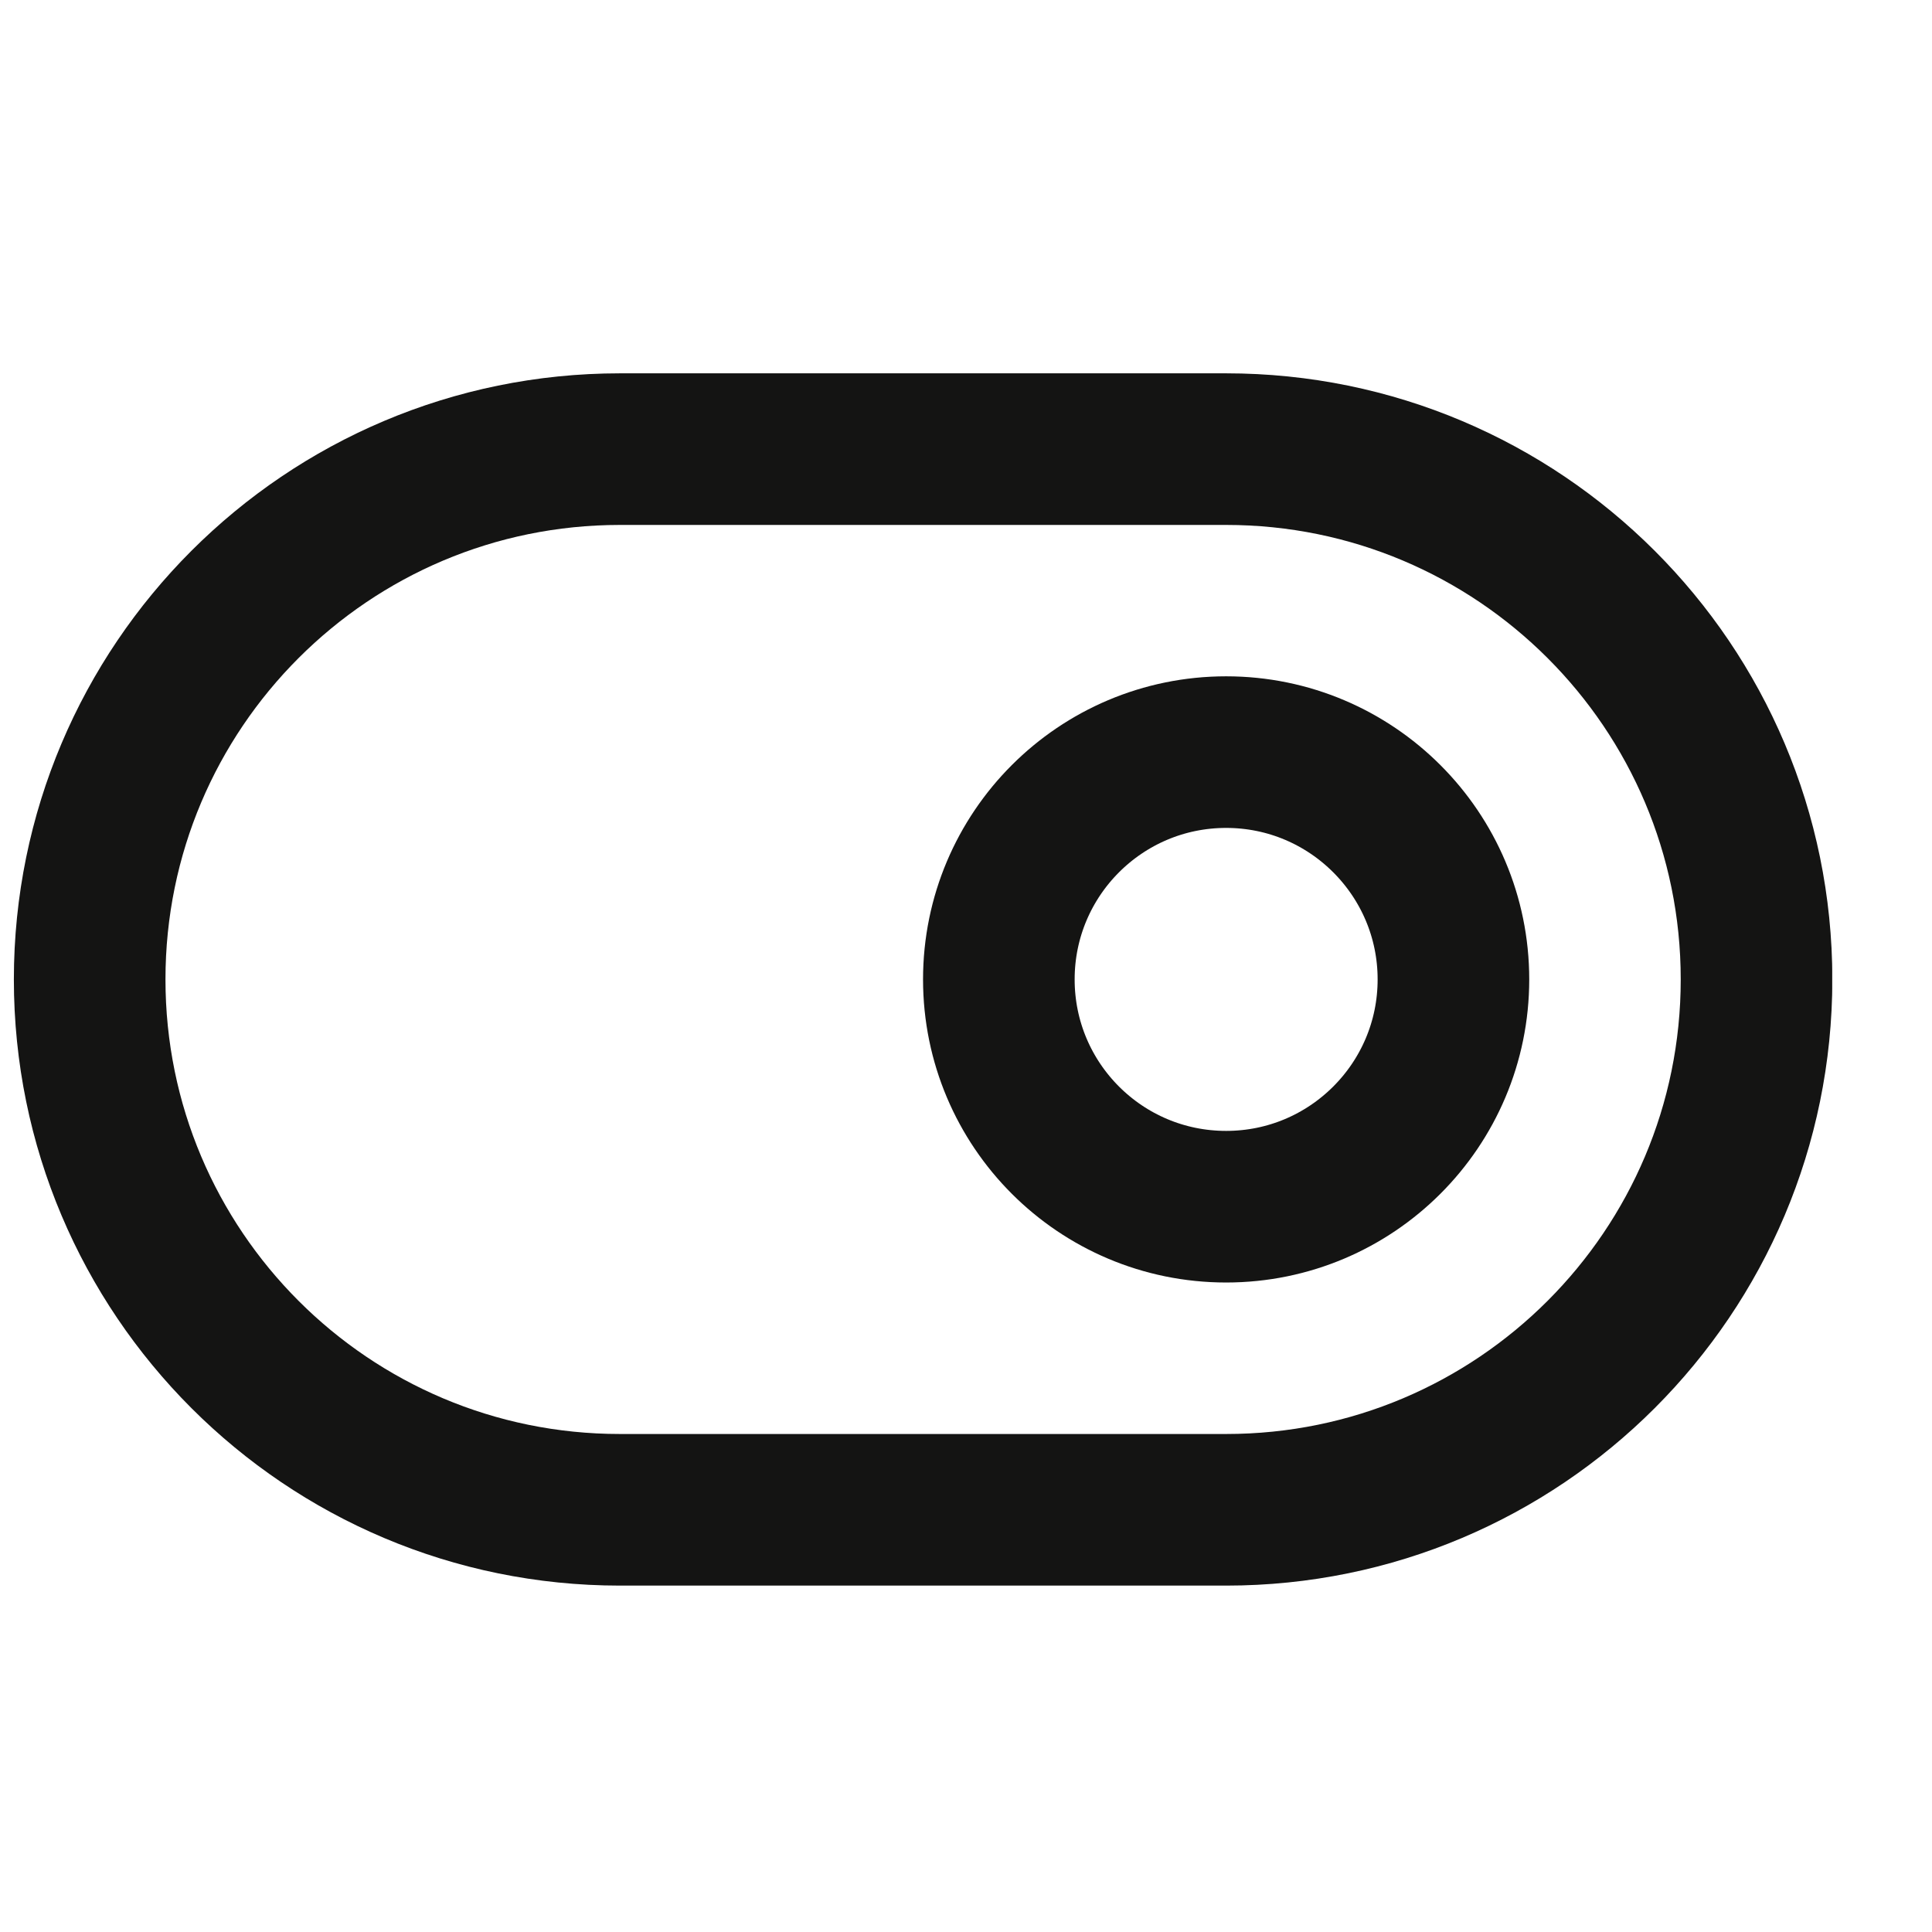 <svg width="17" height="17" viewBox="0 0 17 17" fill="none" xmlns="http://www.w3.org/2000/svg">
<g clip-path="url(#clip0_481_2550)">
<path d="M10.789 3.952H5.455C2.878 3.952 0.789 6.041 0.789 8.618C0.789 11.196 2.878 13.285 5.455 13.285H10.789C13.366 13.285 15.456 11.196 15.456 8.618C15.456 6.041 13.366 3.952 10.789 3.952Z" stroke="#141413" stroke-width="1.334" stroke-linecap="round" stroke-linejoin="round"/>
<path d="M10.789 10.618C11.893 10.618 12.789 9.723 12.789 8.618C12.789 7.514 11.893 6.618 10.789 6.618C9.684 6.618 8.789 7.514 8.789 8.618C8.789 9.723 9.684 10.618 10.789 10.618Z" stroke="#141413" stroke-width="1.334" stroke-linecap="round" stroke-linejoin="round"/>
</g>
<defs>
<clipPath id="clip0_481_2550">
<rect width="16" height="16" fill="white" transform="translate(0.122 0.618)"/>
</clipPath>
</defs>
</svg>
